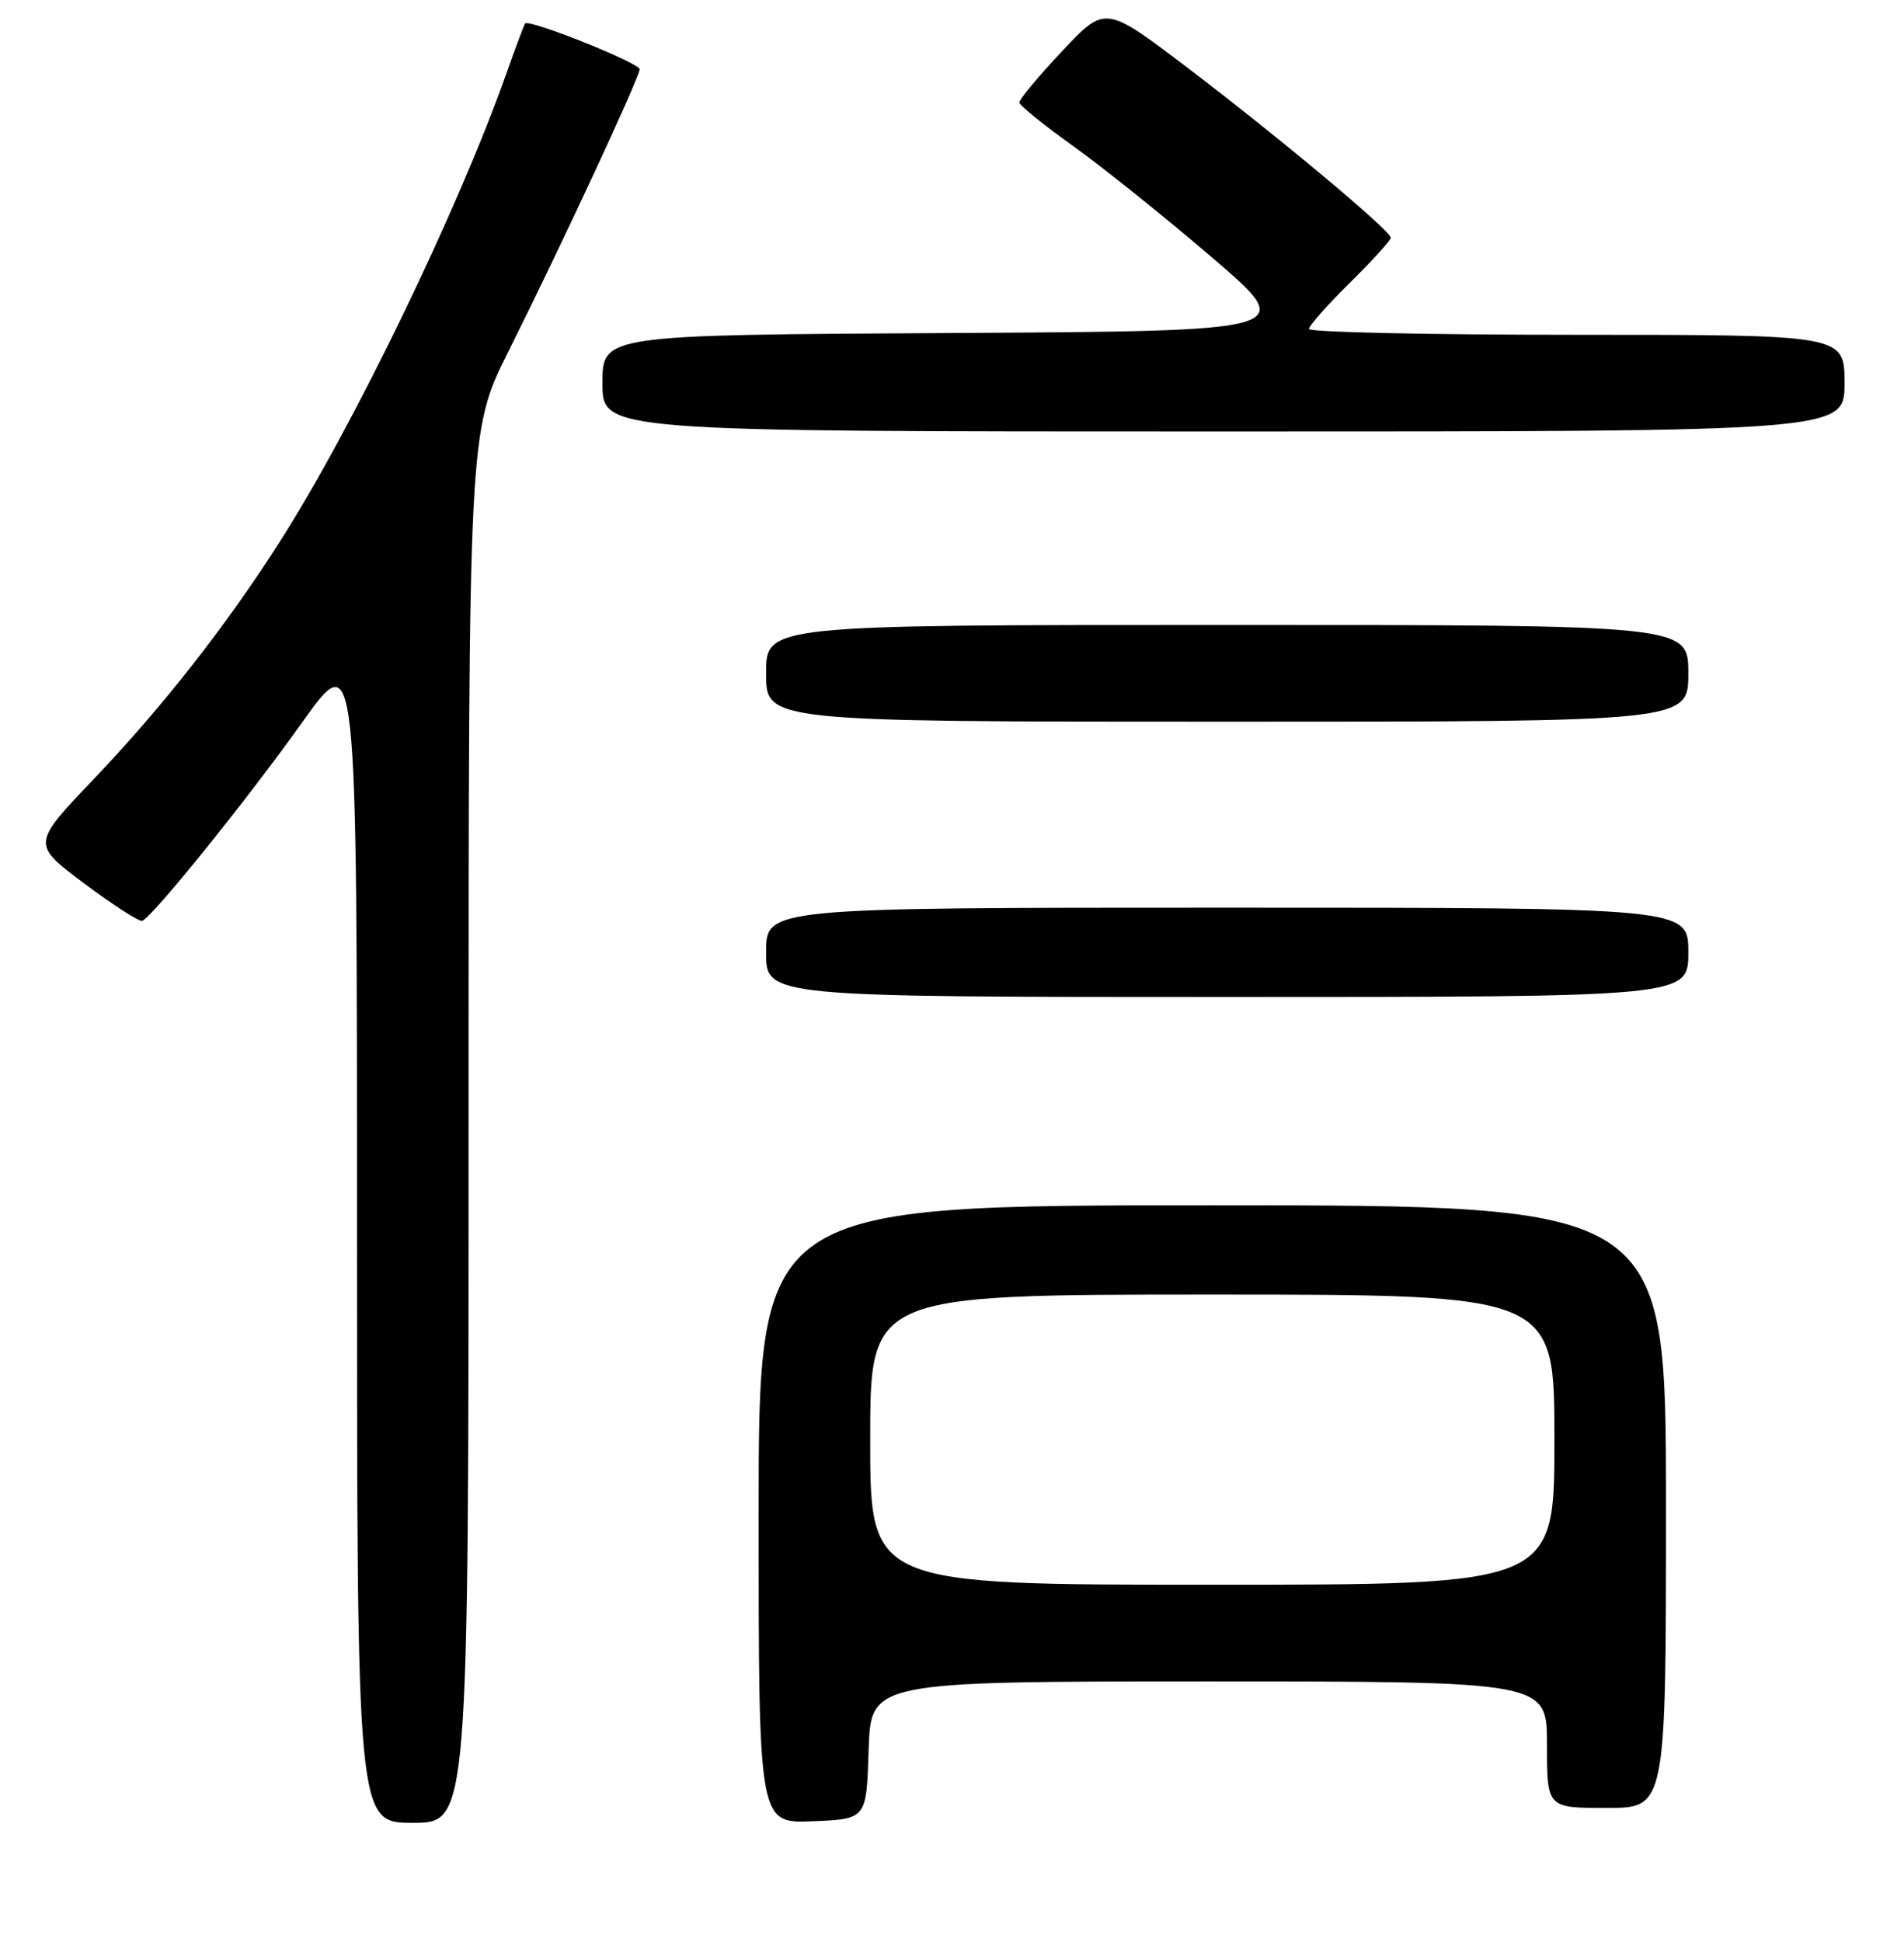 <?xml version="1.0" encoding="UTF-8" standalone="no"?>
<!DOCTYPE svg PUBLIC "-//W3C//DTD SVG 1.1//EN" "http://www.w3.org/Graphics/SVG/1.1/DTD/svg11.dtd" >
<svg xmlns="http://www.w3.org/2000/svg" xmlns:xlink="http://www.w3.org/1999/xlink" version="1.1" viewBox="0 0 256 261">
 <g >
 <path fill="currentColor"
d=" M 63.00 151.48 C 63.00 57.97 63.00 57.97 68.36 47.23 C 75.54 32.88 86.00 10.38 86.00 9.31 C 86.00 8.46 71.08 2.50 70.60 3.16 C 70.46 3.35 69.31 6.42 68.04 10.00 C 61.52 28.38 47.33 57.66 37.50 73.00 C 30.27 84.29 21.83 95.04 12.58 104.74 C 4.26 113.46 4.26 113.46 11.33 118.75 C 15.22 121.65 18.72 123.91 19.12 123.77 C 20.50 123.26 33.26 107.44 40.61 97.12 C 48.00 86.75 48.00 86.75 48.00 165.87 C 48.00 245.00 48.00 245.00 55.50 245.00 C 63.00 245.00 63.00 245.00 63.00 151.48 Z  M 116.79 235.25 C 117.08 226.00 117.08 226.00 162.54 226.00 C 208.00 226.00 208.00 226.00 208.00 234.50 C 208.00 243.00 208.00 243.00 216.00 243.00 C 224.00 243.00 224.00 243.00 224.00 202.50 C 224.00 162.00 224.00 162.00 163.00 162.00 C 102.00 162.00 102.00 162.00 102.00 203.54 C 102.00 245.09 102.00 245.09 109.25 244.79 C 116.50 244.50 116.50 244.50 116.79 235.25 Z  M 227.00 128.00 C 227.00 122.00 227.00 122.00 165.00 122.00 C 103.00 122.00 103.00 122.00 103.00 128.00 C 103.00 134.00 103.00 134.00 165.00 134.00 C 227.00 134.00 227.00 134.00 227.00 128.00 Z  M 227.00 90.50 C 227.00 84.00 227.00 84.00 165.00 84.00 C 103.00 84.00 103.00 84.00 103.00 90.50 C 103.00 97.00 103.00 97.00 165.00 97.00 C 227.00 97.00 227.00 97.00 227.00 90.50 Z  M 248.00 51.50 C 248.00 45.00 248.00 45.00 212.00 45.00 C 192.20 45.00 176.00 44.65 176.00 44.22 C 176.00 43.78 178.47 40.99 181.50 38.00 C 184.53 35.01 187.00 32.29 187.00 31.96 C 187.00 31.02 171.74 18.27 159.55 9.02 C 148.60 0.71 148.60 0.71 142.80 6.88 C 139.61 10.28 137.02 13.38 137.05 13.78 C 137.08 14.17 140.34 16.81 144.30 19.64 C 148.26 22.47 156.68 29.22 163.00 34.64 C 174.50 44.50 174.50 44.50 127.75 44.76 C 81.00 45.02 81.00 45.02 81.00 51.51 C 81.00 58.00 81.00 58.00 164.50 58.00 C 248.00 58.00 248.00 58.00 248.00 51.50 Z  M 117.00 193.50 C 117.00 174.00 117.00 174.00 163.00 174.00 C 209.00 174.00 209.00 174.00 209.00 193.50 C 209.00 213.00 209.00 213.00 163.00 213.00 C 117.00 213.00 117.00 213.00 117.00 193.50 Z "/>
</g>
</svg>